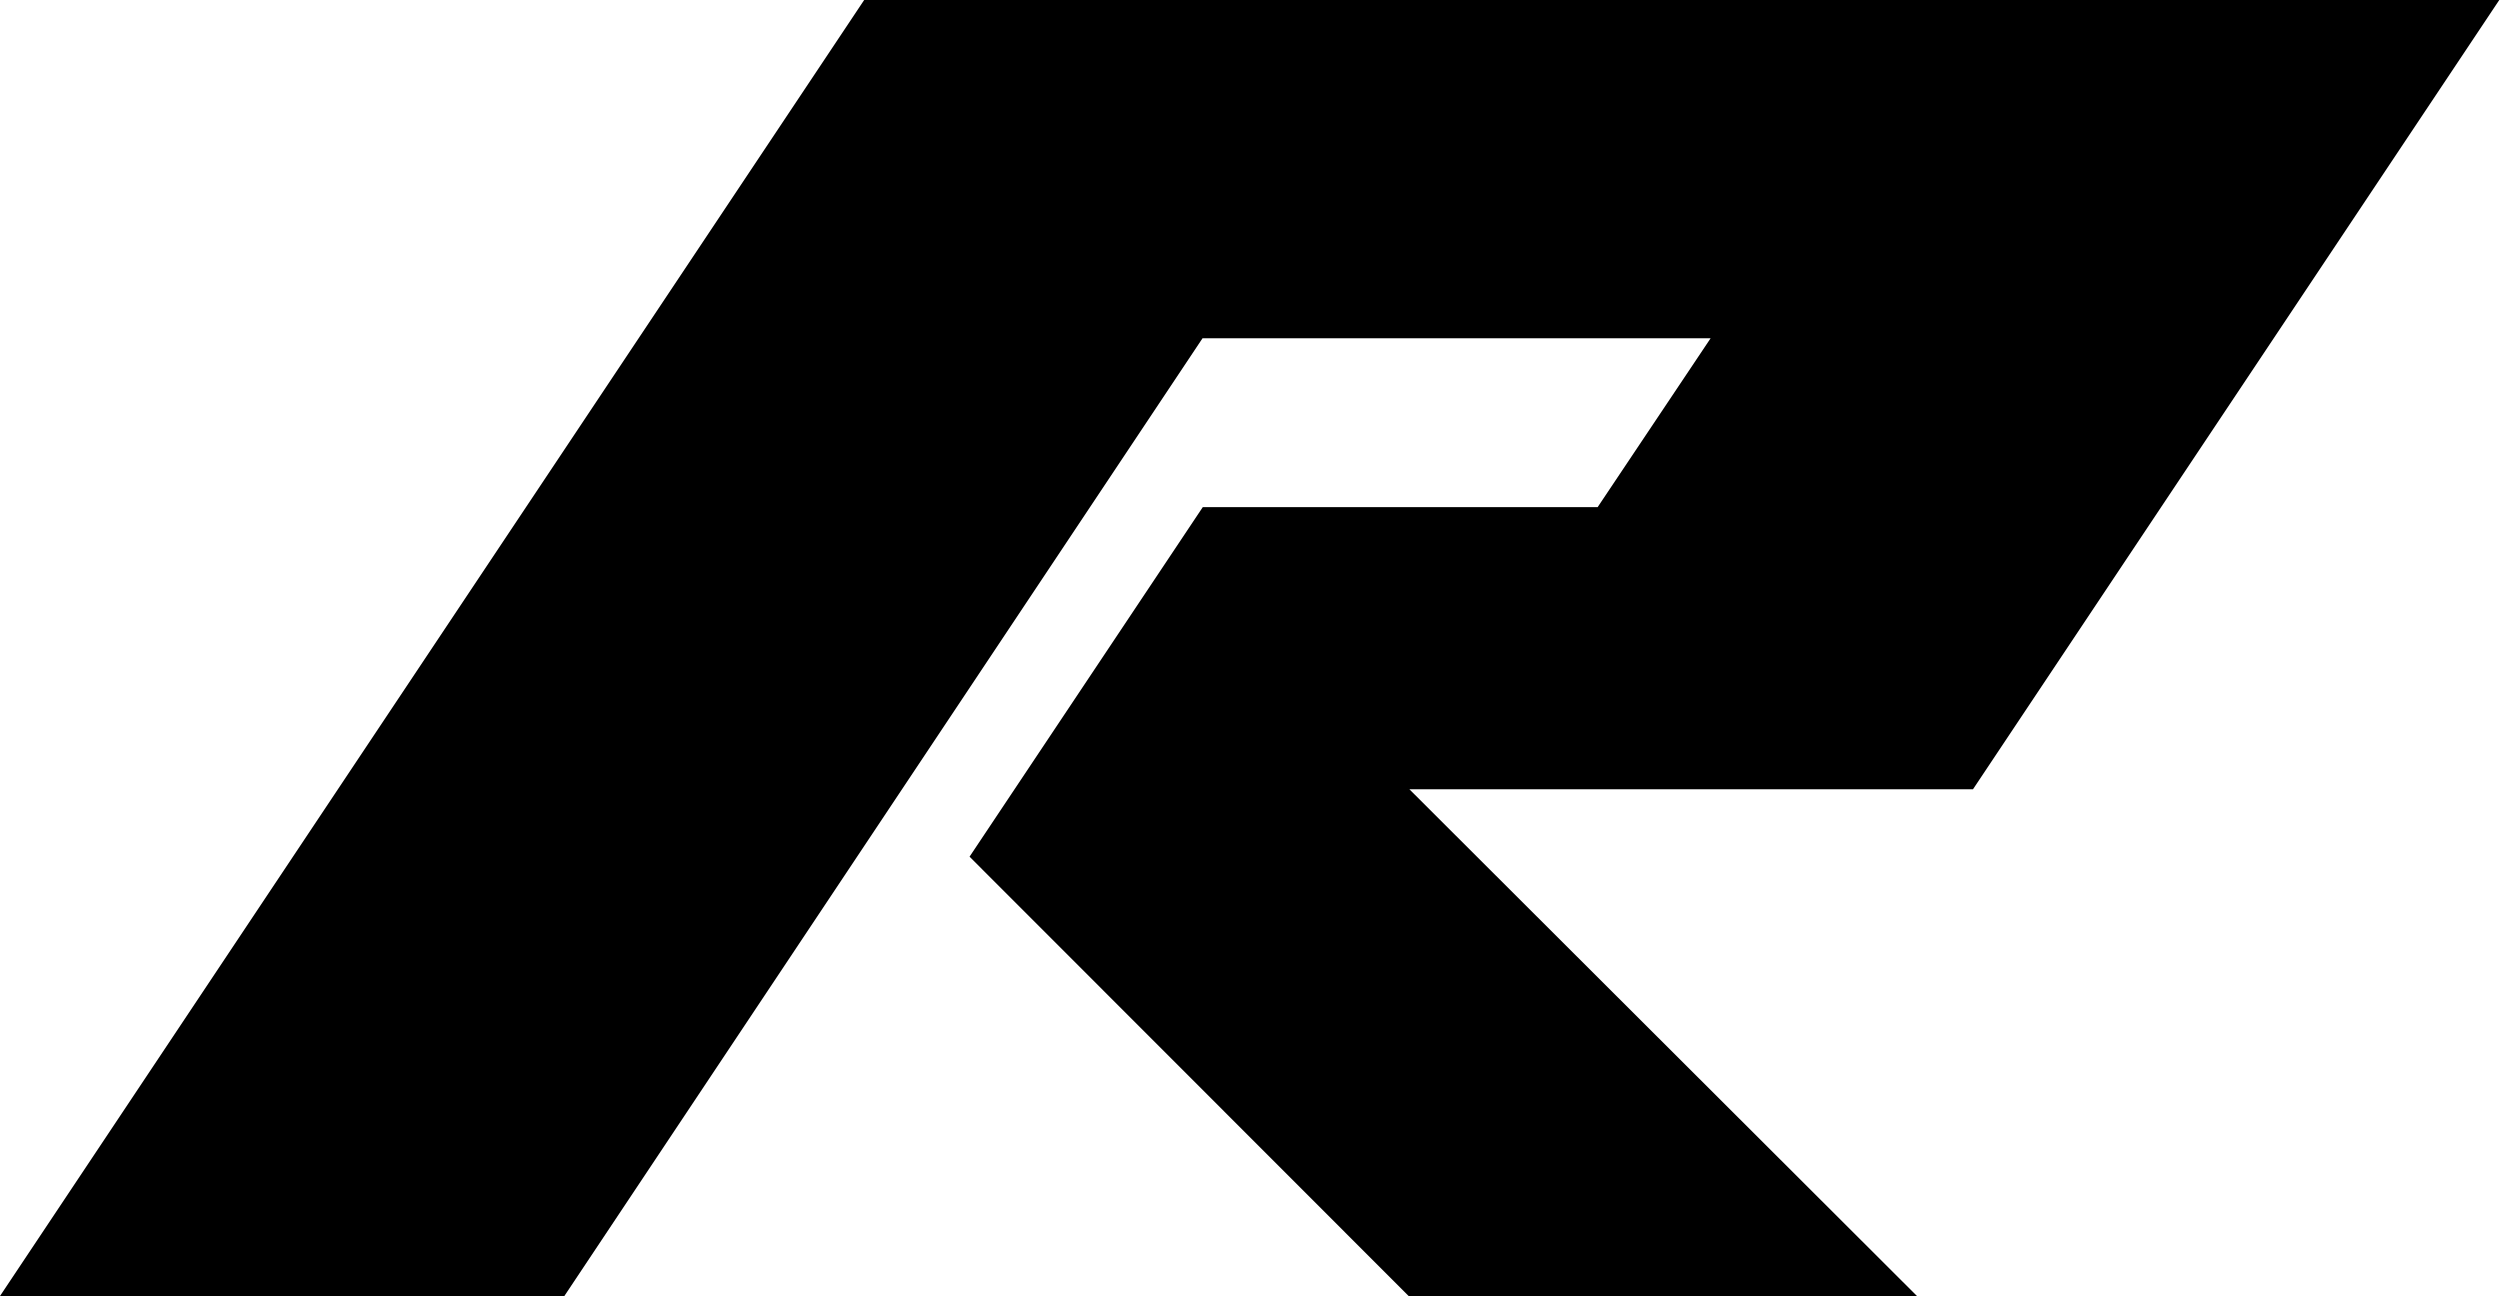 <svg xmlns="http://www.w3.org/2000/svg" viewBox="3.8 0 21.02 10.9">
  <g transform="matrix(1, 0, 0, 1, -116.775, -200.955)">
    <path d="m133.972 207.885-2.372-2.372h-2.691l.95-1.42h6.639l-2.845-2.845h-6.639l-2.842 4.264 2.372 2.372h2.684l-.942 1.422h-6.647l2.852 2.845h6.637z" fill="none"/>
    <path d="m132.484 207.856-2.364-2.372h-2.692l.95-1.42h6.639l-2.845-2.845h-6.639l-2.842 4.264 2.372 2.372h2.684l-.95 1.422h-6.639l2.845 2.845h6.637zm1.111-2.372h4.737l-2.525 3.795h2.365l-1.892 2.845h-4.737l2.842-4.267-1.42-1.42z" fill="none"/>
    <path d="M 127.841 200.955 L 120.571 211.858 L 125.316 211.858 L 130.686 203.799 L 134.958 203.799 L 134.008 205.219 L 130.688 205.219 L 128.727 208.158 L 132.425 211.858 L 136.699 211.858 L 132.425 207.591 L 137.164 207.591 L 141.589 200.955 L 127.841 200.955 Z"/>
  </g>
</svg>